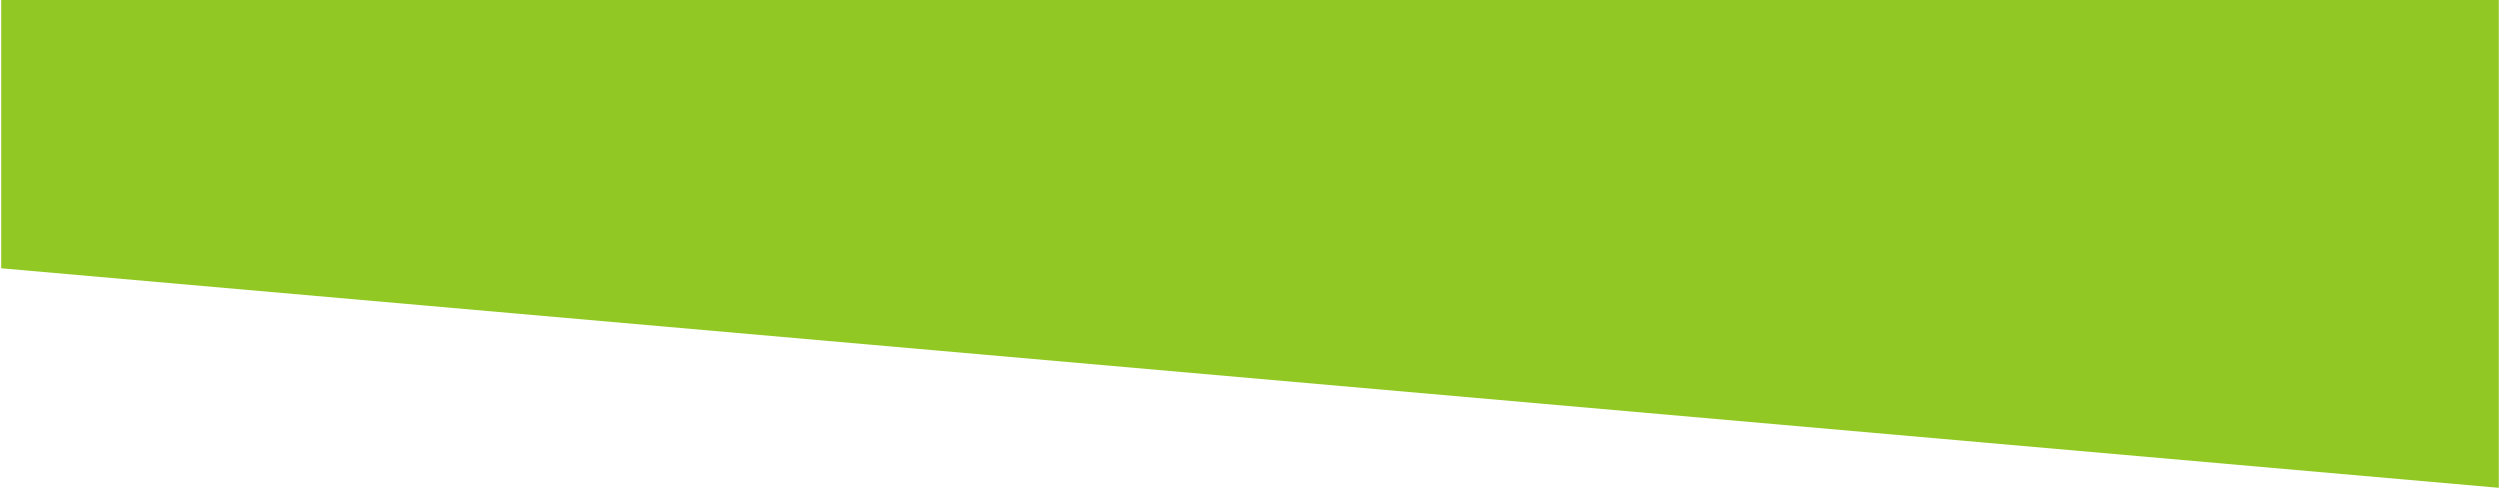<?xml version="1.0" encoding="utf-8"?>
<!-- Generator: Adobe Illustrator 15.1.0, SVG Export Plug-In  -->
<!DOCTYPE svg PUBLIC "-//W3C//DTD SVG 1.1//EN" "http://www.w3.org/Graphics/SVG/1.1/DTD/svg11.dtd">
<svg version="1.1"
	 xmlns="http://www.w3.org/2000/svg" xmlns:xlink="http://www.w3.org/1999/xlink" xmlns:a="http://ns.adobe.com/AdobeSVGViewerExtensions/3.0/"
	 x="0px" y="0px" width="1025px" height="200px" viewBox="-0.5 0 1025 200"
	 overflow="visible" enable-background="new -0.5 0 1025 200" xml:space="preserve">
<defs>
</defs>
<polygon fill="#91C823" points="0,0 1024,0 1024,100 1024,200 0,110 0,100 "/>
</svg>
